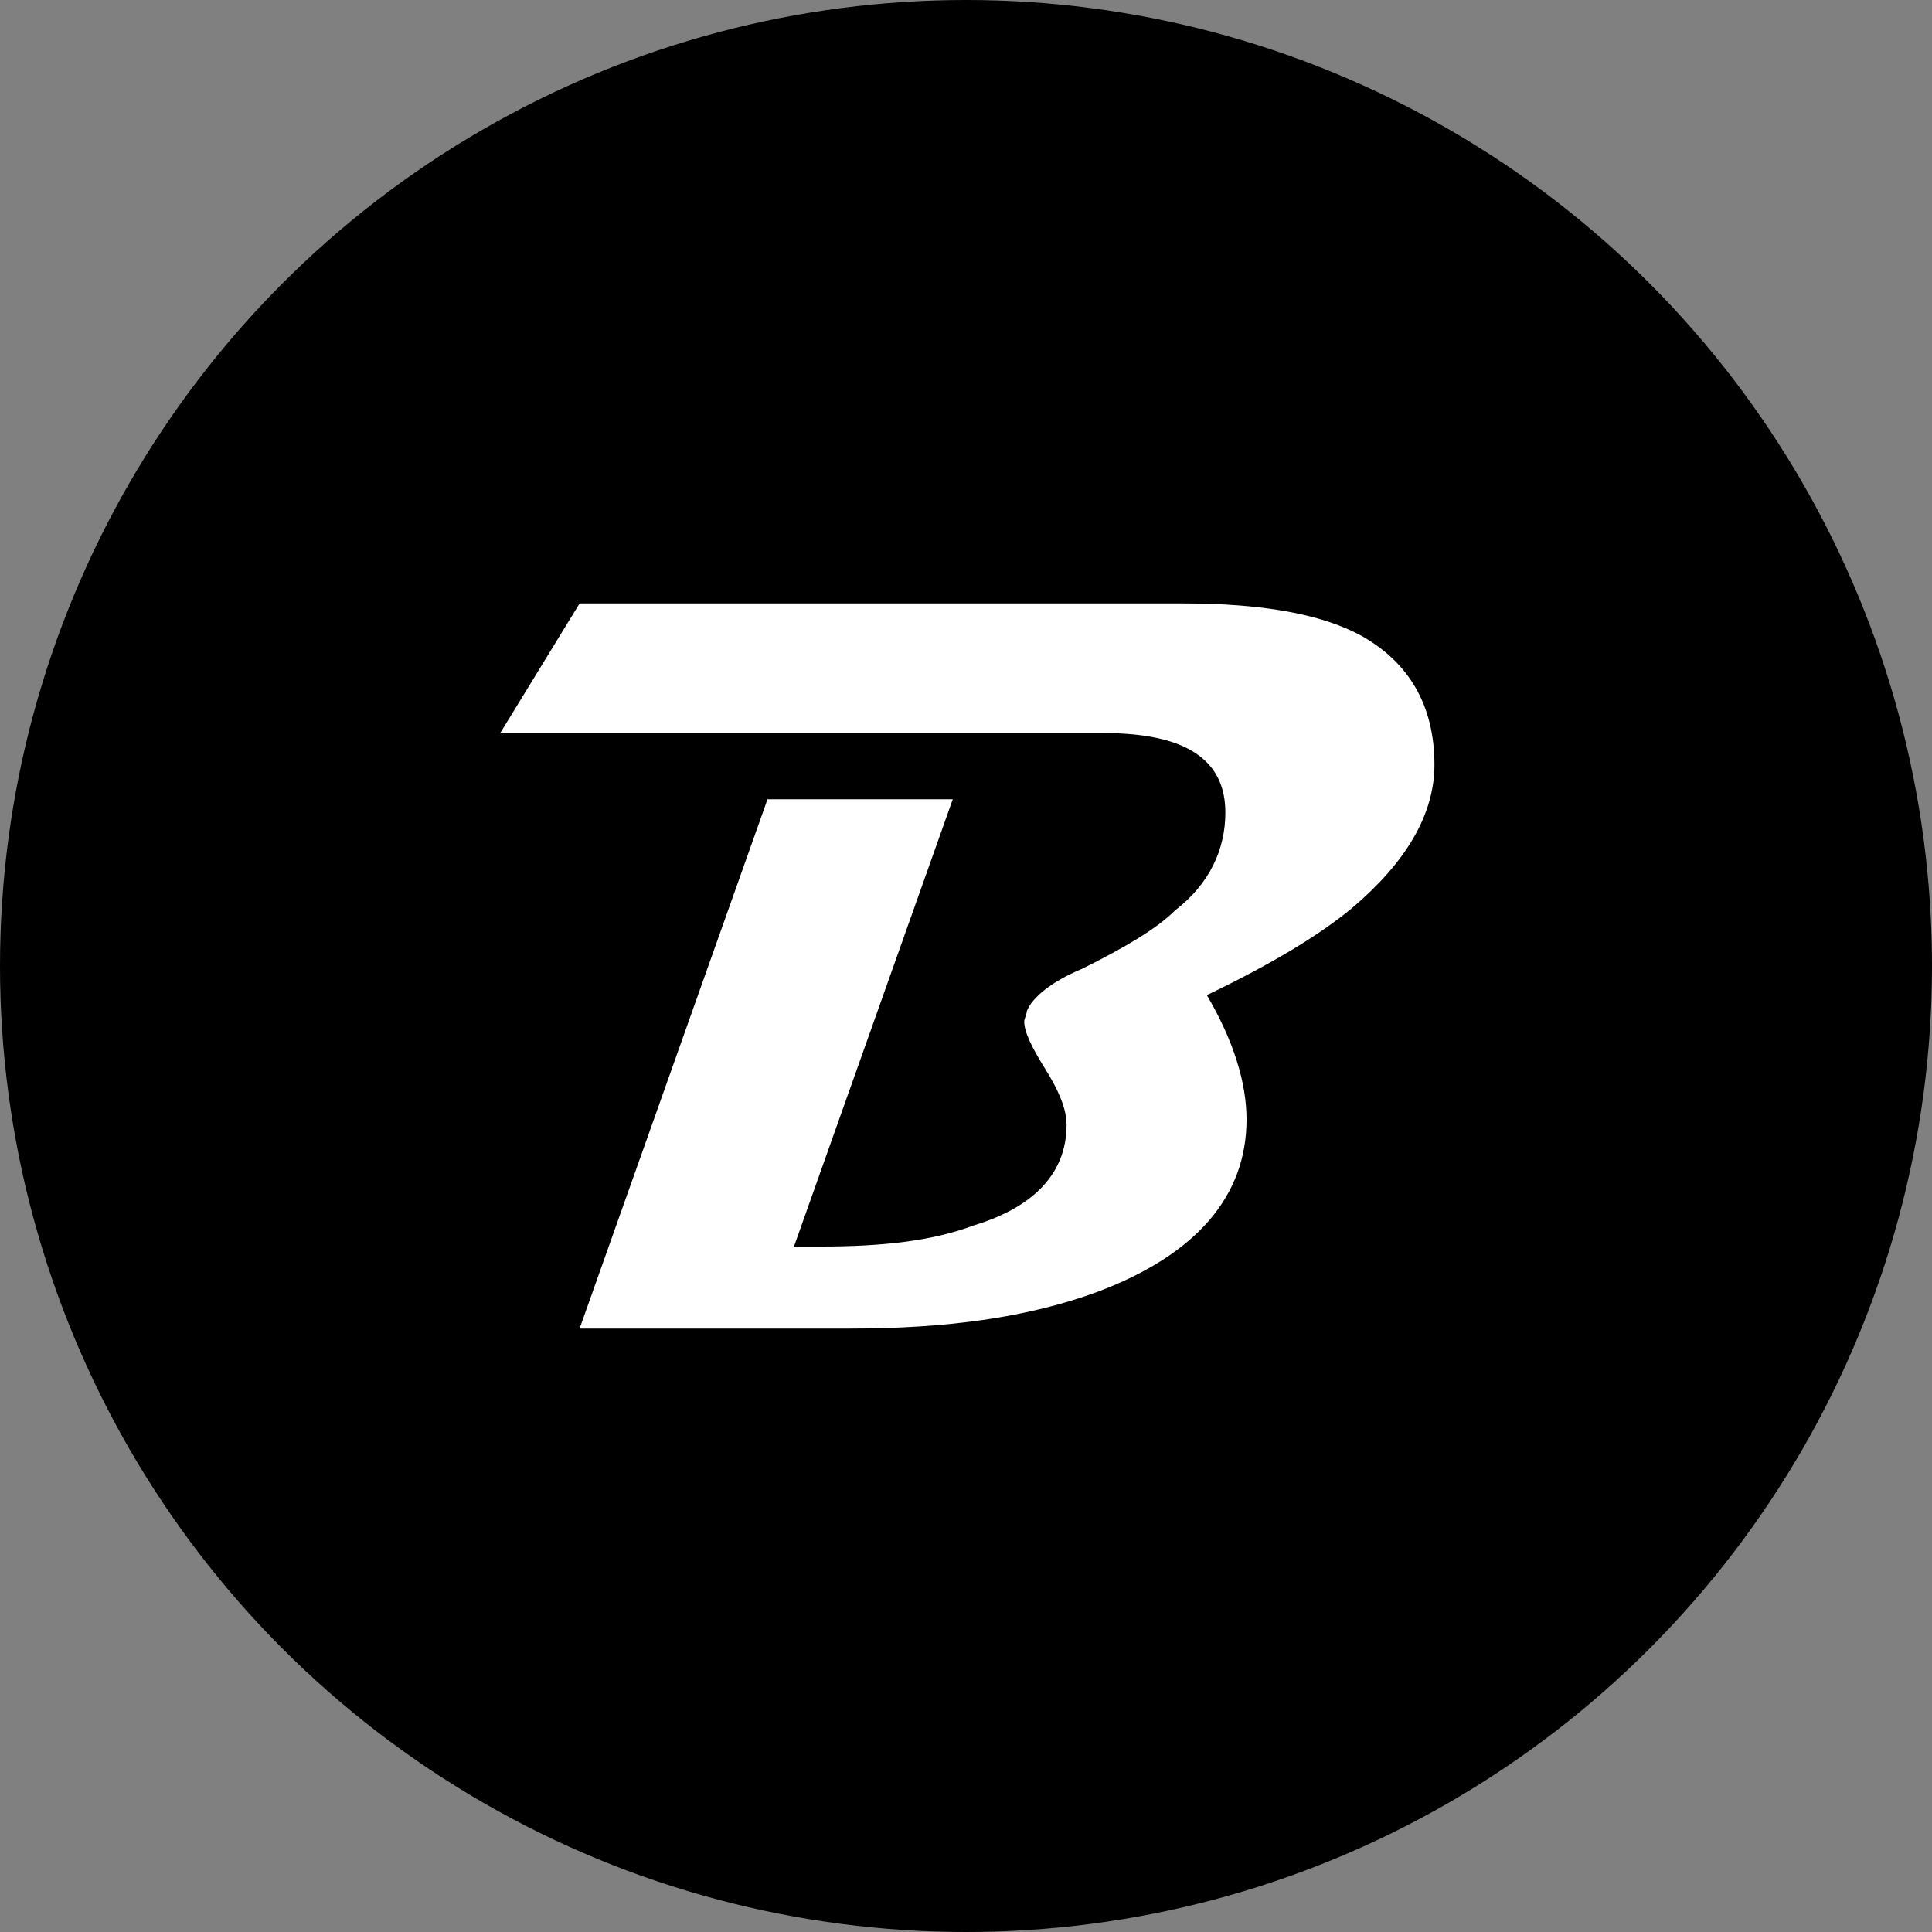<?xml version="1.0" encoding="UTF-8"?>
<!DOCTYPE svg PUBLIC "-//W3C//DTD SVG 1.1//EN" "http://www.w3.org/Graphics/SVG/1.1/DTD/svg11.dtd">
<!-- Creator: CorelDRAW Home & Student 2014 -->
<svg xmlns="http://www.w3.org/2000/svg" xml:space="preserve" width="15.444mm" height="15.444mm" version="1.1" style="shape-rendering:geometricPrecision; text-rendering:geometricPrecision; image-rendering:optimizeQuality; fill-rule:evenodd; clip-rule:evenodd"
viewBox="0 0 730 730"
 xmlns:xlink="http://www.w3.org/1999/xlink">
 <rect x="0" y="0" width="730" height="730" fill="#808080" stroke="none"/>
 <defs>
  <style type="text/css">
   <![CDATA[
    .fil0 {fill:black}
    .fil1 {fill:white;fill-rule:nonzero}
   ]]>
  </style>
 </defs>
 <g id="Layer_x0020_1">
  <circle class="fil0" cx="365" cy="365" r="365"/>
  <path class="fil1" d="M542 289c0,19 -11,37 -31,54 -12,10 -30,21 -55,33 10,17 15,33 15,47 0,29 -19,51 -56,65 -27,10 -58,14 -94,14l-102 0 71 -200 70 0 -60 169 10 0c23,0 42,-2 58,-8 23,-7 35,-20 35,-38 0,-6 -3,-13 -8,-21 -5,-8 -8,-14 -8,-18 0,-1 1,-3 1,-4 2,-5 9,-11 21,-16 16,-8 28,-15 35,-22 13,-10 19,-23 19,-37 0,-20 -15,-30 -46,-30l-228 0 30 -49 228 0c30,0 52,4 67,12 18,10 28,26 28,49z"/>
 </g>
</svg>
